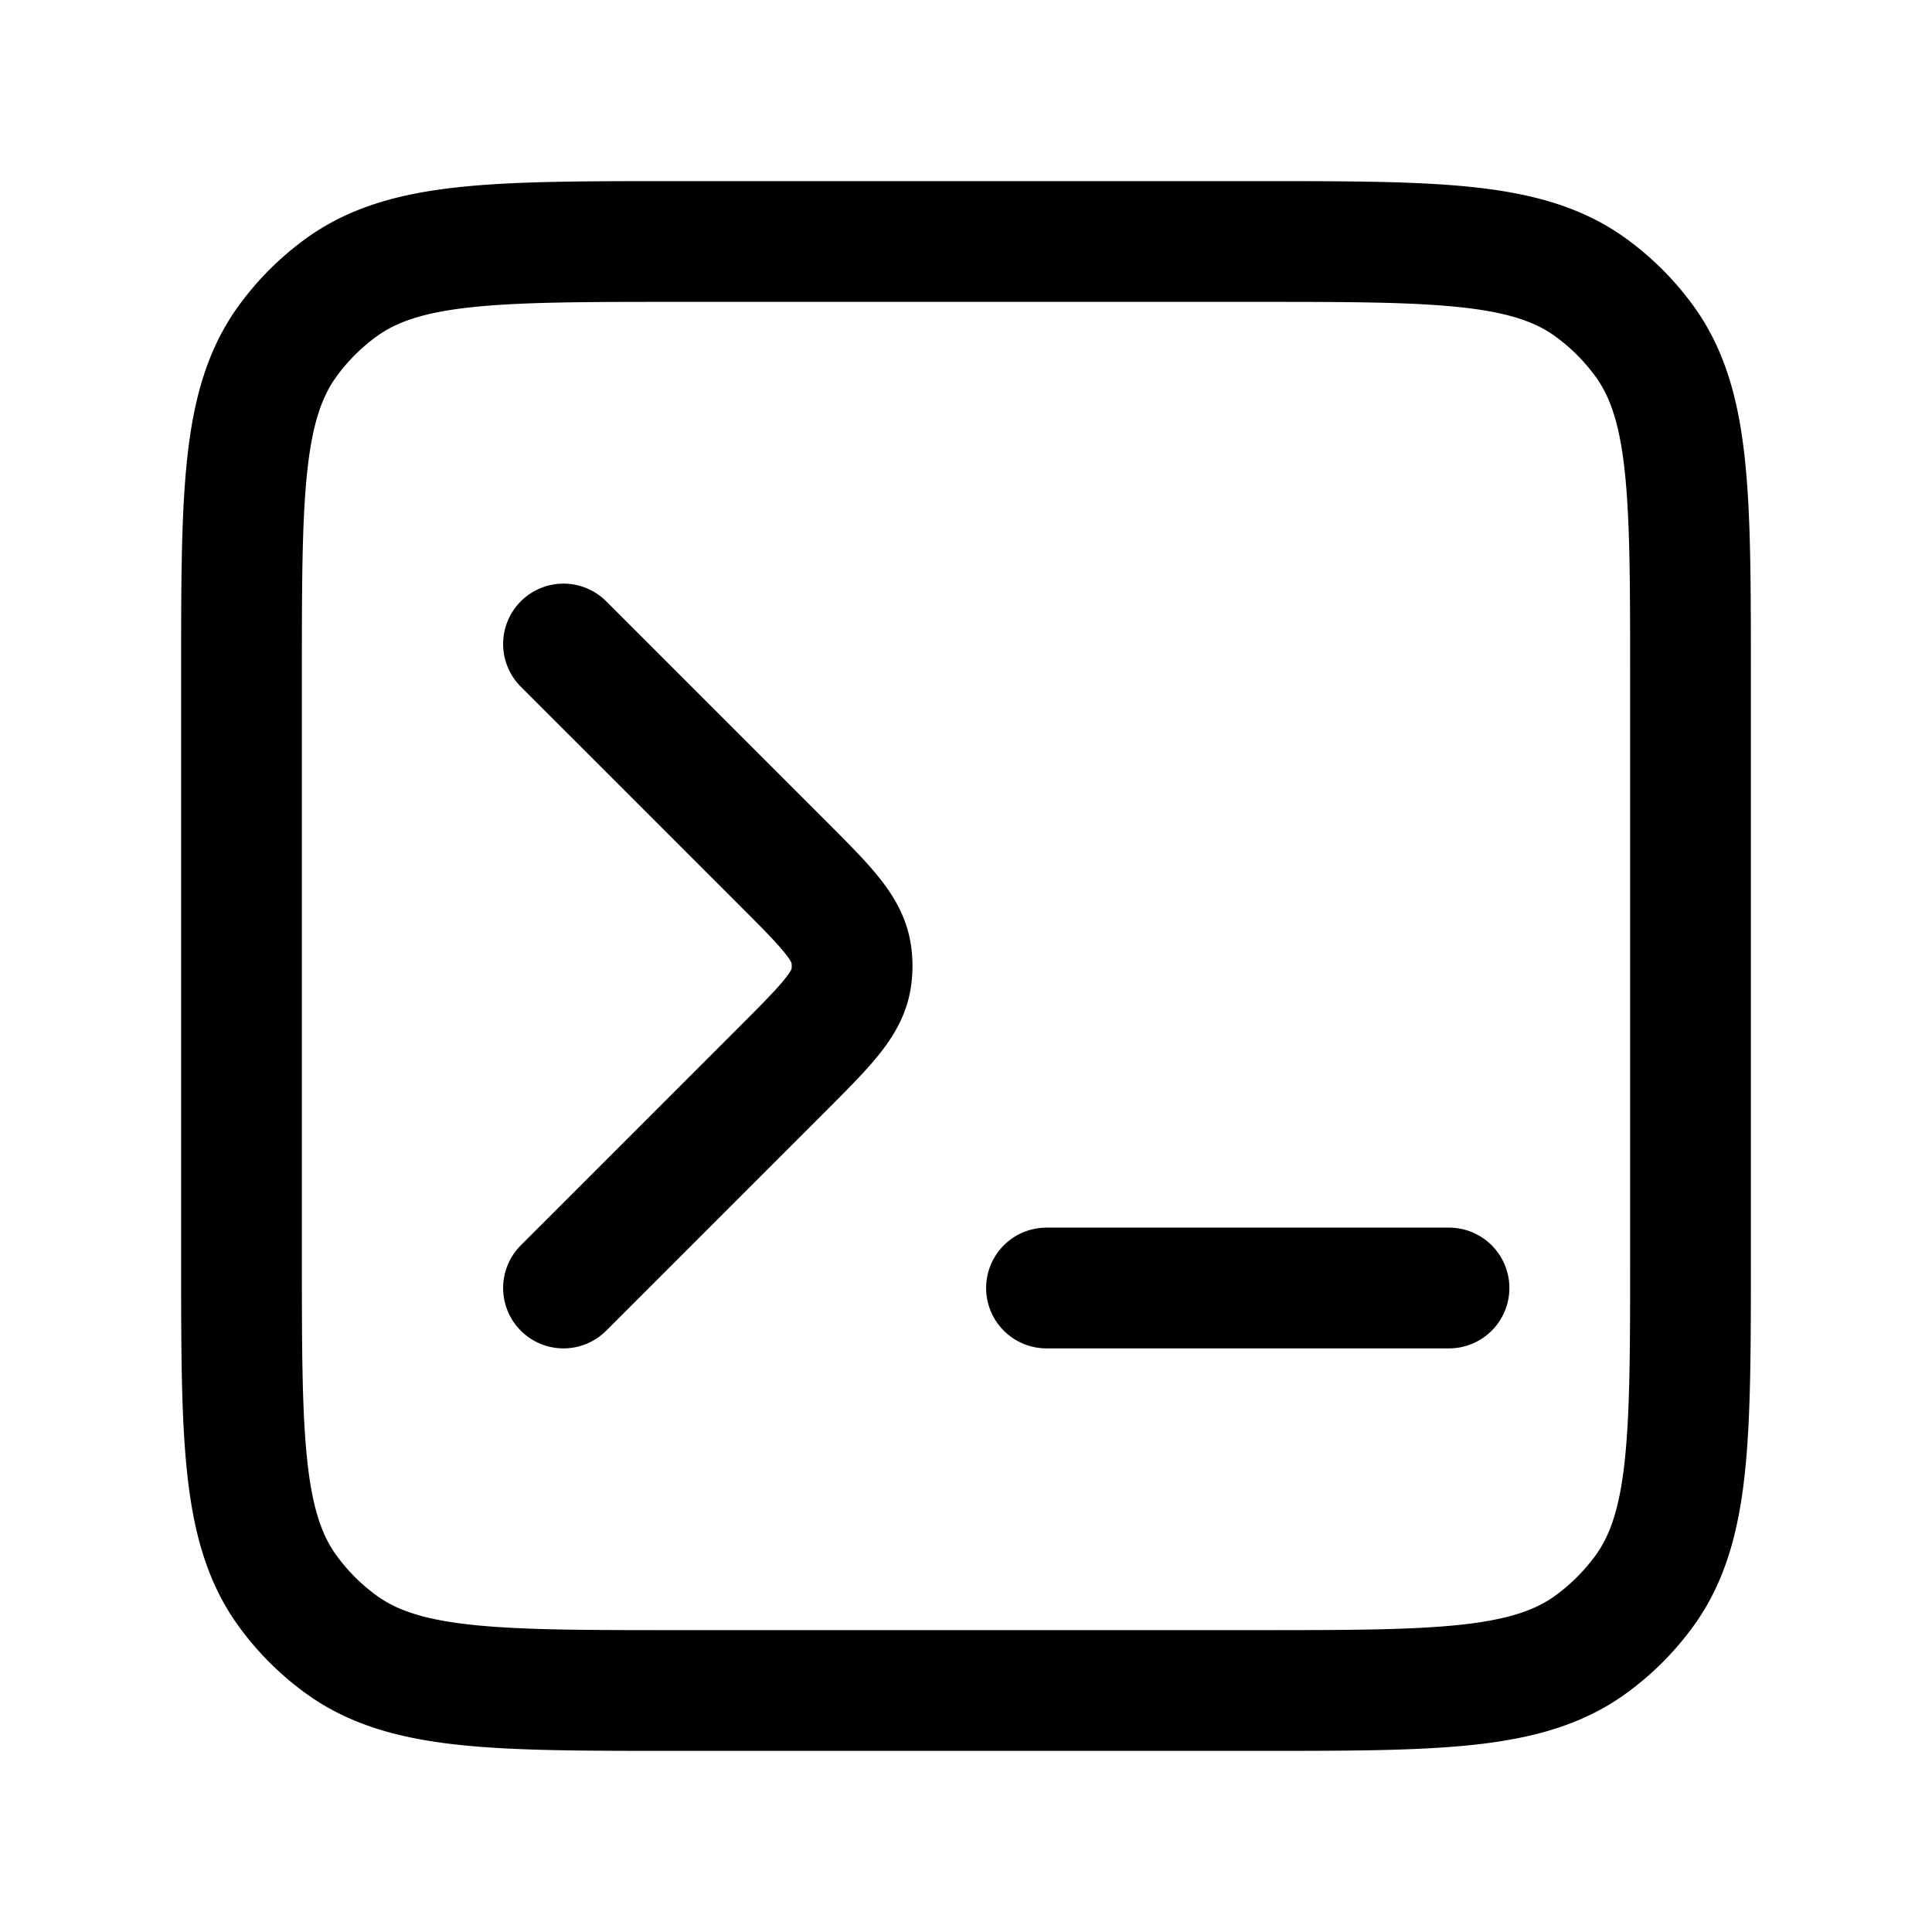 <svg id="terminalBox" xmlns="http://www.w3.org/2000/svg" fill="none" viewBox="0 0 24 24"><path stroke="currentColor" stroke-linecap="round" stroke-linejoin="round" stroke-width="1.5" d="m7 8 2.727 2.727c.53.53.796.796.846 1.117a1 1 0 0 1 0 .312c-.05.321-.316.586-.846 1.117L7 16m6 0h5m3-7.6v7.2c0 2.25 0 3.375-.573 4.163q-.28.384-.664.664C18.975 21 17.85 21 15.6 21H8.4c-2.25 0-3.375 0-4.163-.573a3 3 0 0 1-.664-.664C3 18.975 3 17.85 3 15.6V8.4c0-2.25 0-3.375.573-4.163a3 3 0 0 1 .664-.664C5.025 3 6.15 3 8.4 3h7.2c2.25 0 3.375 0 4.163.573q.384.28.664.664C21 5.025 21 6.15 21 8.4" /></svg>